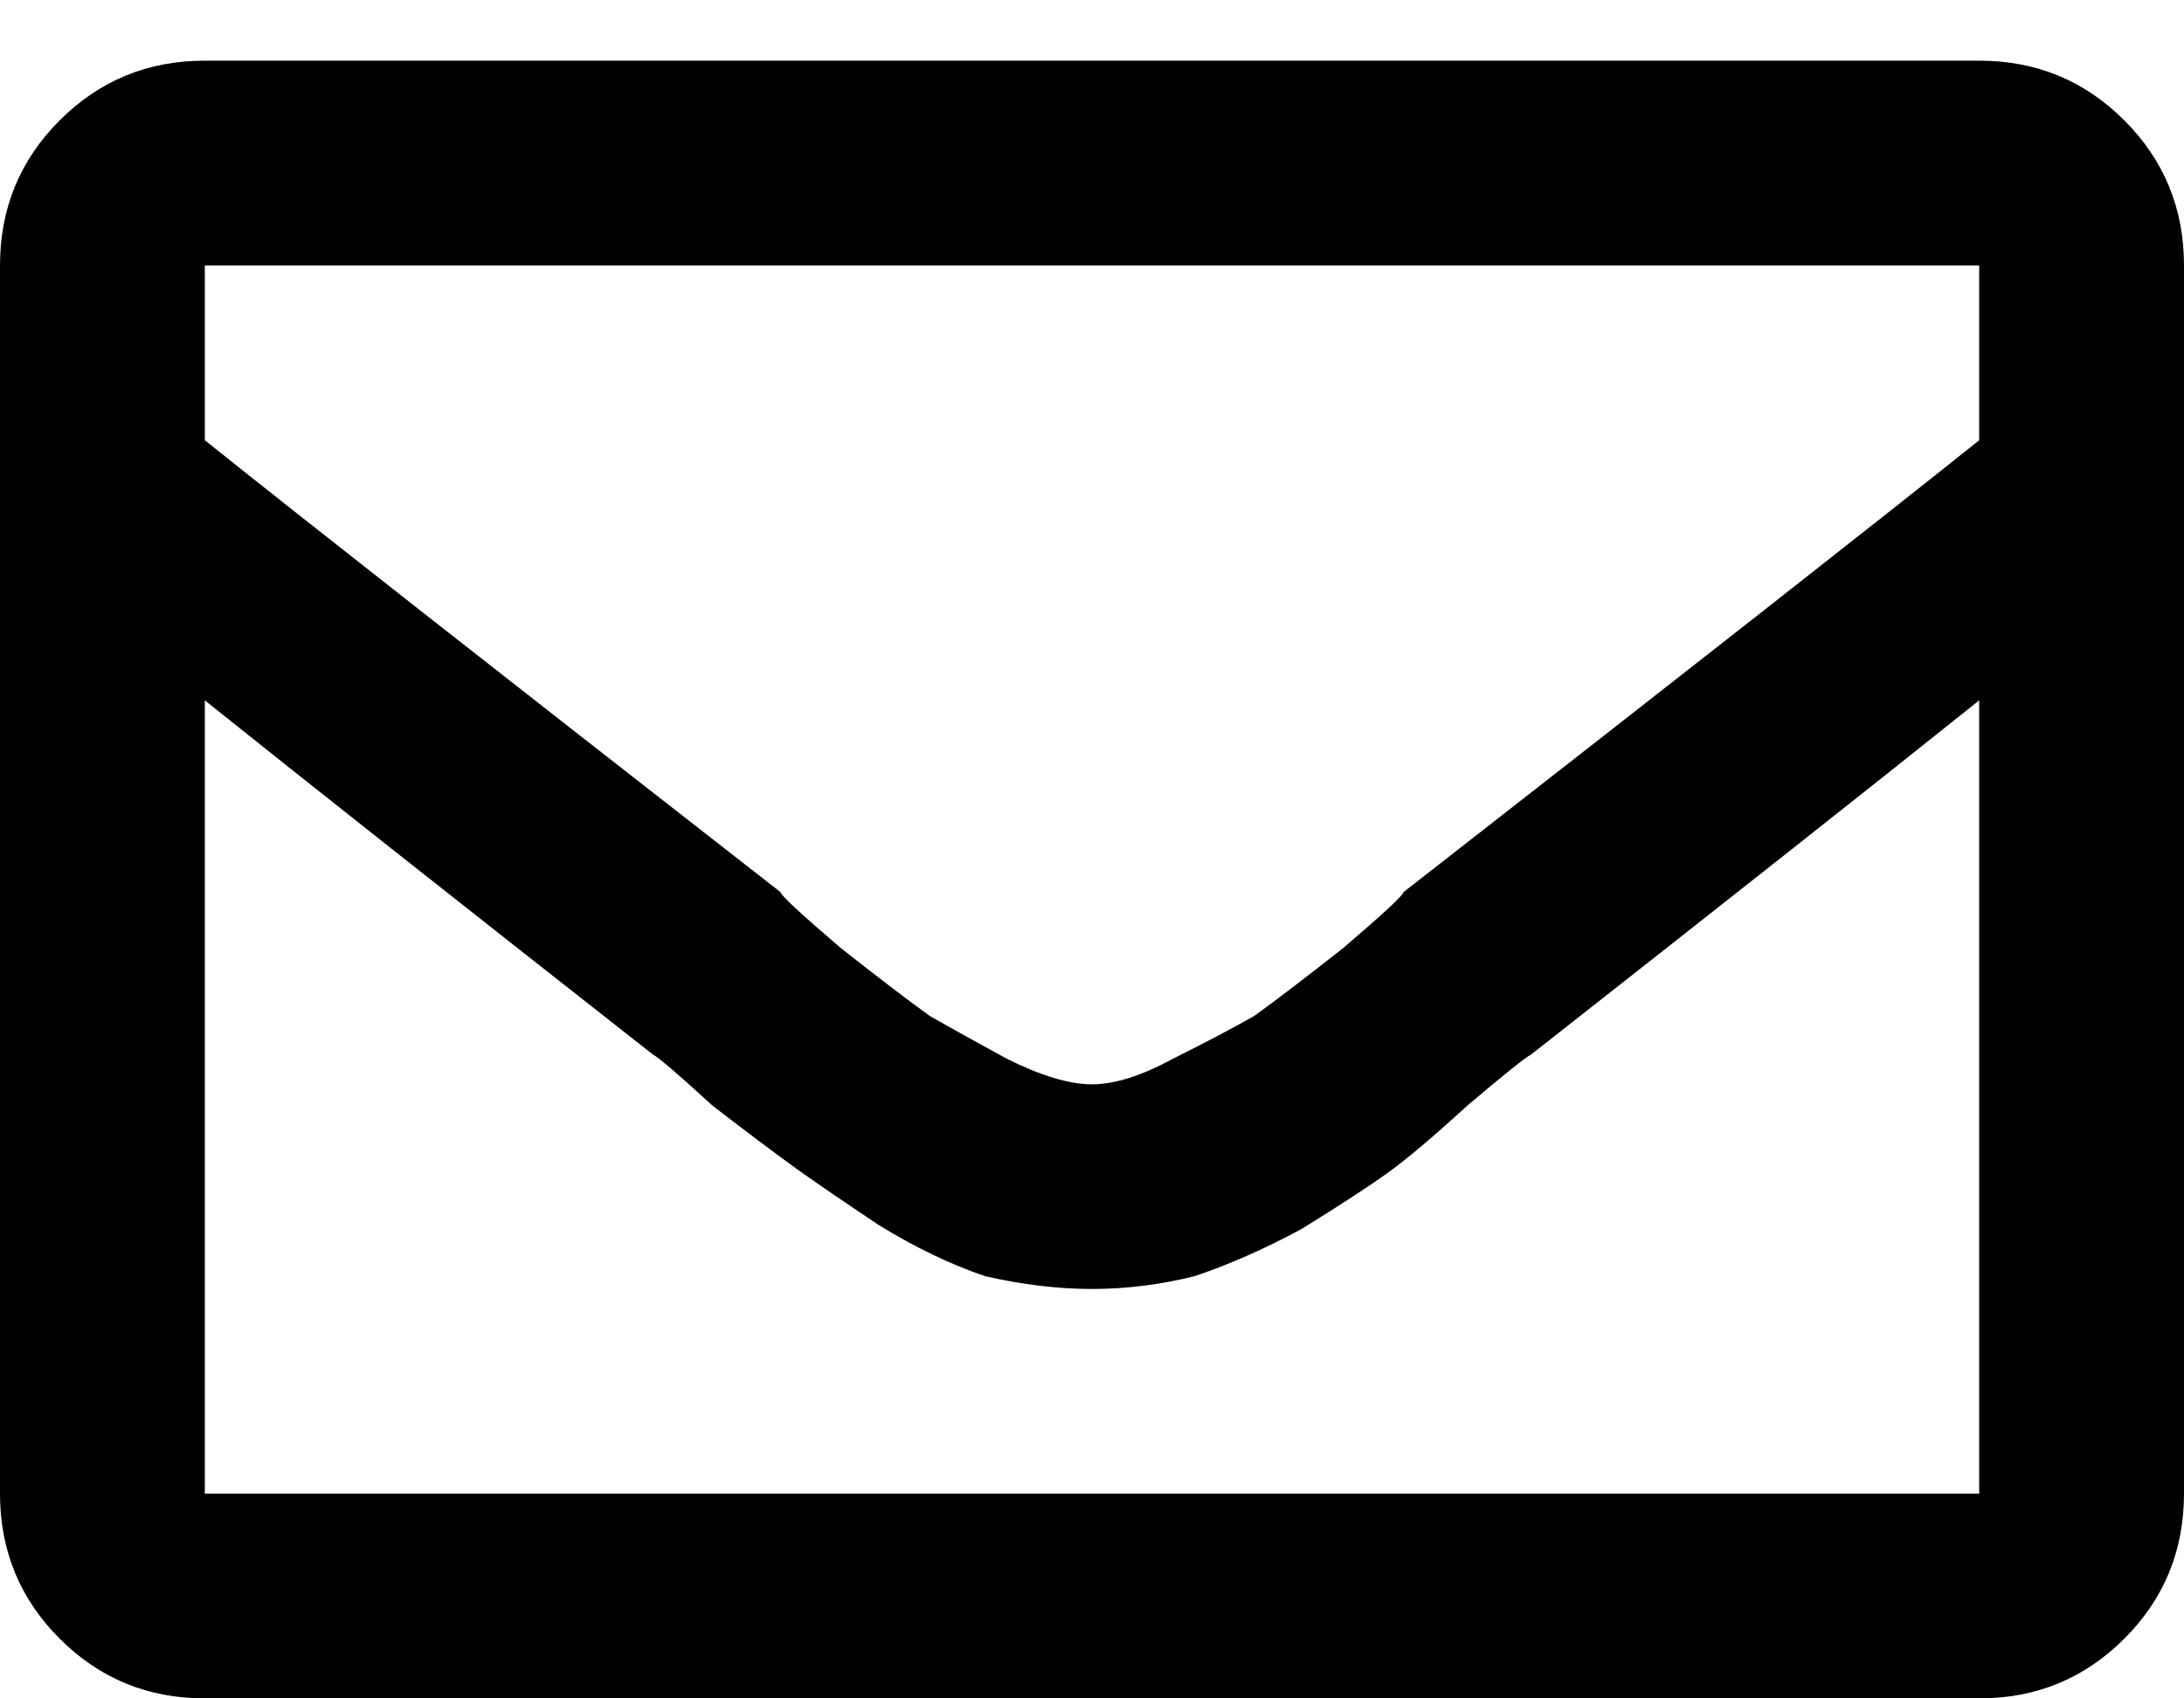 <svg width="18" height="14" viewBox="0 0 18 14" fill="none" xmlns="http://www.w3.org/2000/svg">
    <path d="M16.312 0.5C16.781 0.5 17.18 0.664 17.508 0.992C17.836 1.32 18 1.719 18 2.188V12.312C18 12.781 17.836 13.18 17.508 13.508C17.18 13.836 16.781 14 16.312 14H1.688C1.219 14 0.82 13.836 0.492 13.508C0.164 13.18 0 12.781 0 12.312V2.188C0 1.719 0.164 1.32 0.492 0.992C0.82 0.664 1.219 0.5 1.688 0.5H16.312ZM16.312 2.188H1.688V3.629C2.508 4.285 4.09 5.527 6.434 7.355C6.434 7.379 6.598 7.531 6.926 7.812C7.254 8.07 7.5 8.258 7.664 8.375C7.828 8.469 8.039 8.586 8.297 8.727C8.578 8.867 8.812 8.938 9 8.938C9.188 8.938 9.41 8.867 9.668 8.727C9.949 8.586 10.172 8.469 10.336 8.375C10.5 8.258 10.746 8.07 11.074 7.812C11.402 7.531 11.566 7.379 11.566 7.355C13.91 5.527 15.492 4.285 16.312 3.629V2.188ZM1.688 12.312H16.312V5.773C15.492 6.43 14.262 7.402 12.621 8.691C12.574 8.715 12.398 8.855 12.094 9.113C11.812 9.371 11.59 9.559 11.426 9.676C11.262 9.793 11.027 9.945 10.723 10.133C10.418 10.297 10.125 10.426 9.844 10.52C9.562 10.59 9.281 10.625 9 10.625C8.719 10.625 8.426 10.59 8.121 10.52C7.84 10.426 7.547 10.285 7.242 10.098C6.961 9.91 6.738 9.758 6.574 9.641C6.41 9.523 6.176 9.348 5.871 9.113C5.59 8.855 5.426 8.715 5.379 8.691C3.738 7.402 2.508 6.43 1.688 5.773V12.312Z" fill="currentcolor"/>
</svg>
